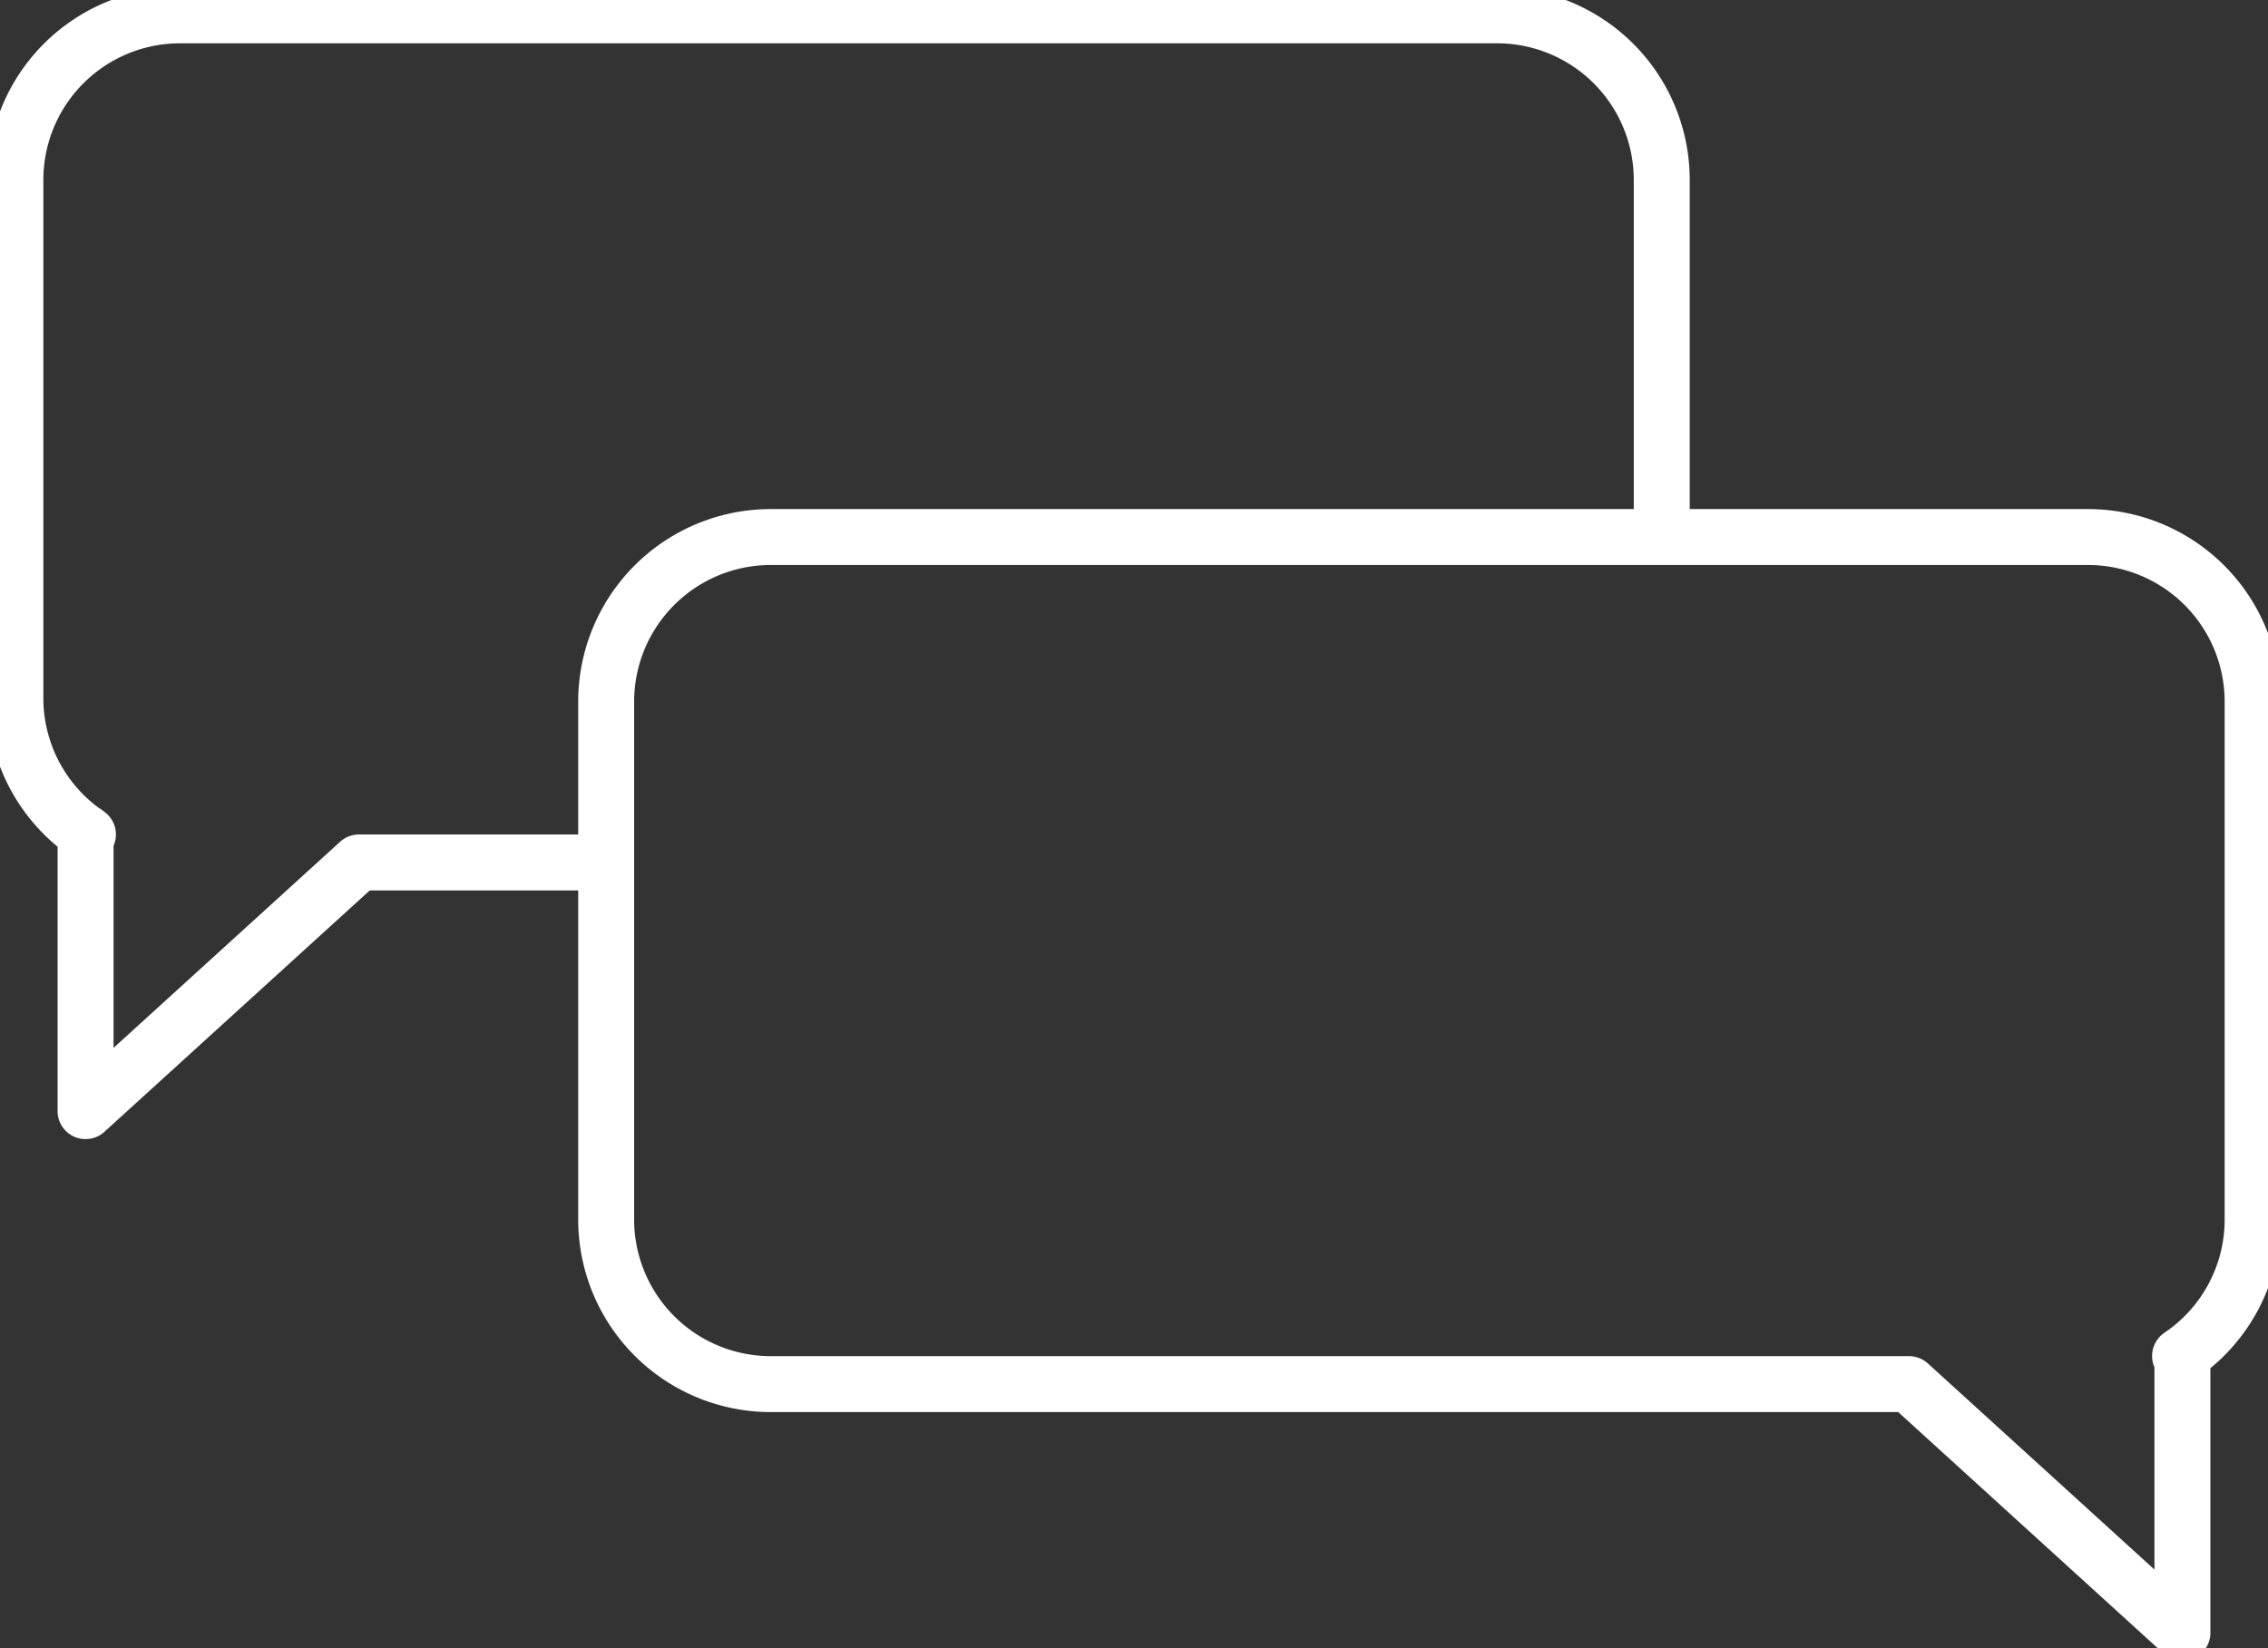 <svg xmlns="http://www.w3.org/2000/svg" width="81.083" height="58.936" viewBox="0 0 81.083 58.936">
    <rect x="0" y="0" width="81.083" height="58.936" fill="#333333" stroke="none"/>
    <defs>
        <style>
            .cls-1,.cls-3{fill:none;stroke-width:2px}.cls-1{stroke:#707070}.cls-2{clip-path:url(#clip-path)}.cls-3{stroke:#fff;stroke-linecap:round;stroke-linejoin:round}
        </style>
        <clipPath id="clip-path">
            <path id="Path_586" d="M0 21.34h81.084V-37.6H0z" class="cls-1" data-name="Path 586" transform="translate(0 37.596)"/>
        </clipPath>
    </defs>
    <g id="Syombol" transform="translate(0 37.596)">
        <g id="Group_477" class="cls-2" data-name="Group 477" transform="translate(0 -37.596)">
            <g id="Group_476" data-name="Group 476" transform="translate(.549 .549)">
                <path id="Path_585" d="M7.648 10.968H-1.19m-9.689-1a5.881 5.881 0 0 1-2.594-4.882v-18.523a5.886 5.886 0 0 1 5.886-5.886H39.5a5.886 5.886 0 0 1 5.886 5.886v11.82M-1.19 10.968l-9.774 8.893V9.9m74.88 18.716a5.879 5.879 0 0 0 2.594-4.882V5.218a5.886 5.886 0 0 0-5.886-5.886H13.535a5.886 5.886 0 0 0-5.887 5.886v18.517a5.887 5.887 0 0 0 5.886 5.888h40.693m0 0L64 38.516v-9.962" class="cls-3" data-name="Path 585" transform="translate(13.474 19.323)"/>
            </g>
        </g>
    </g>
</svg>
